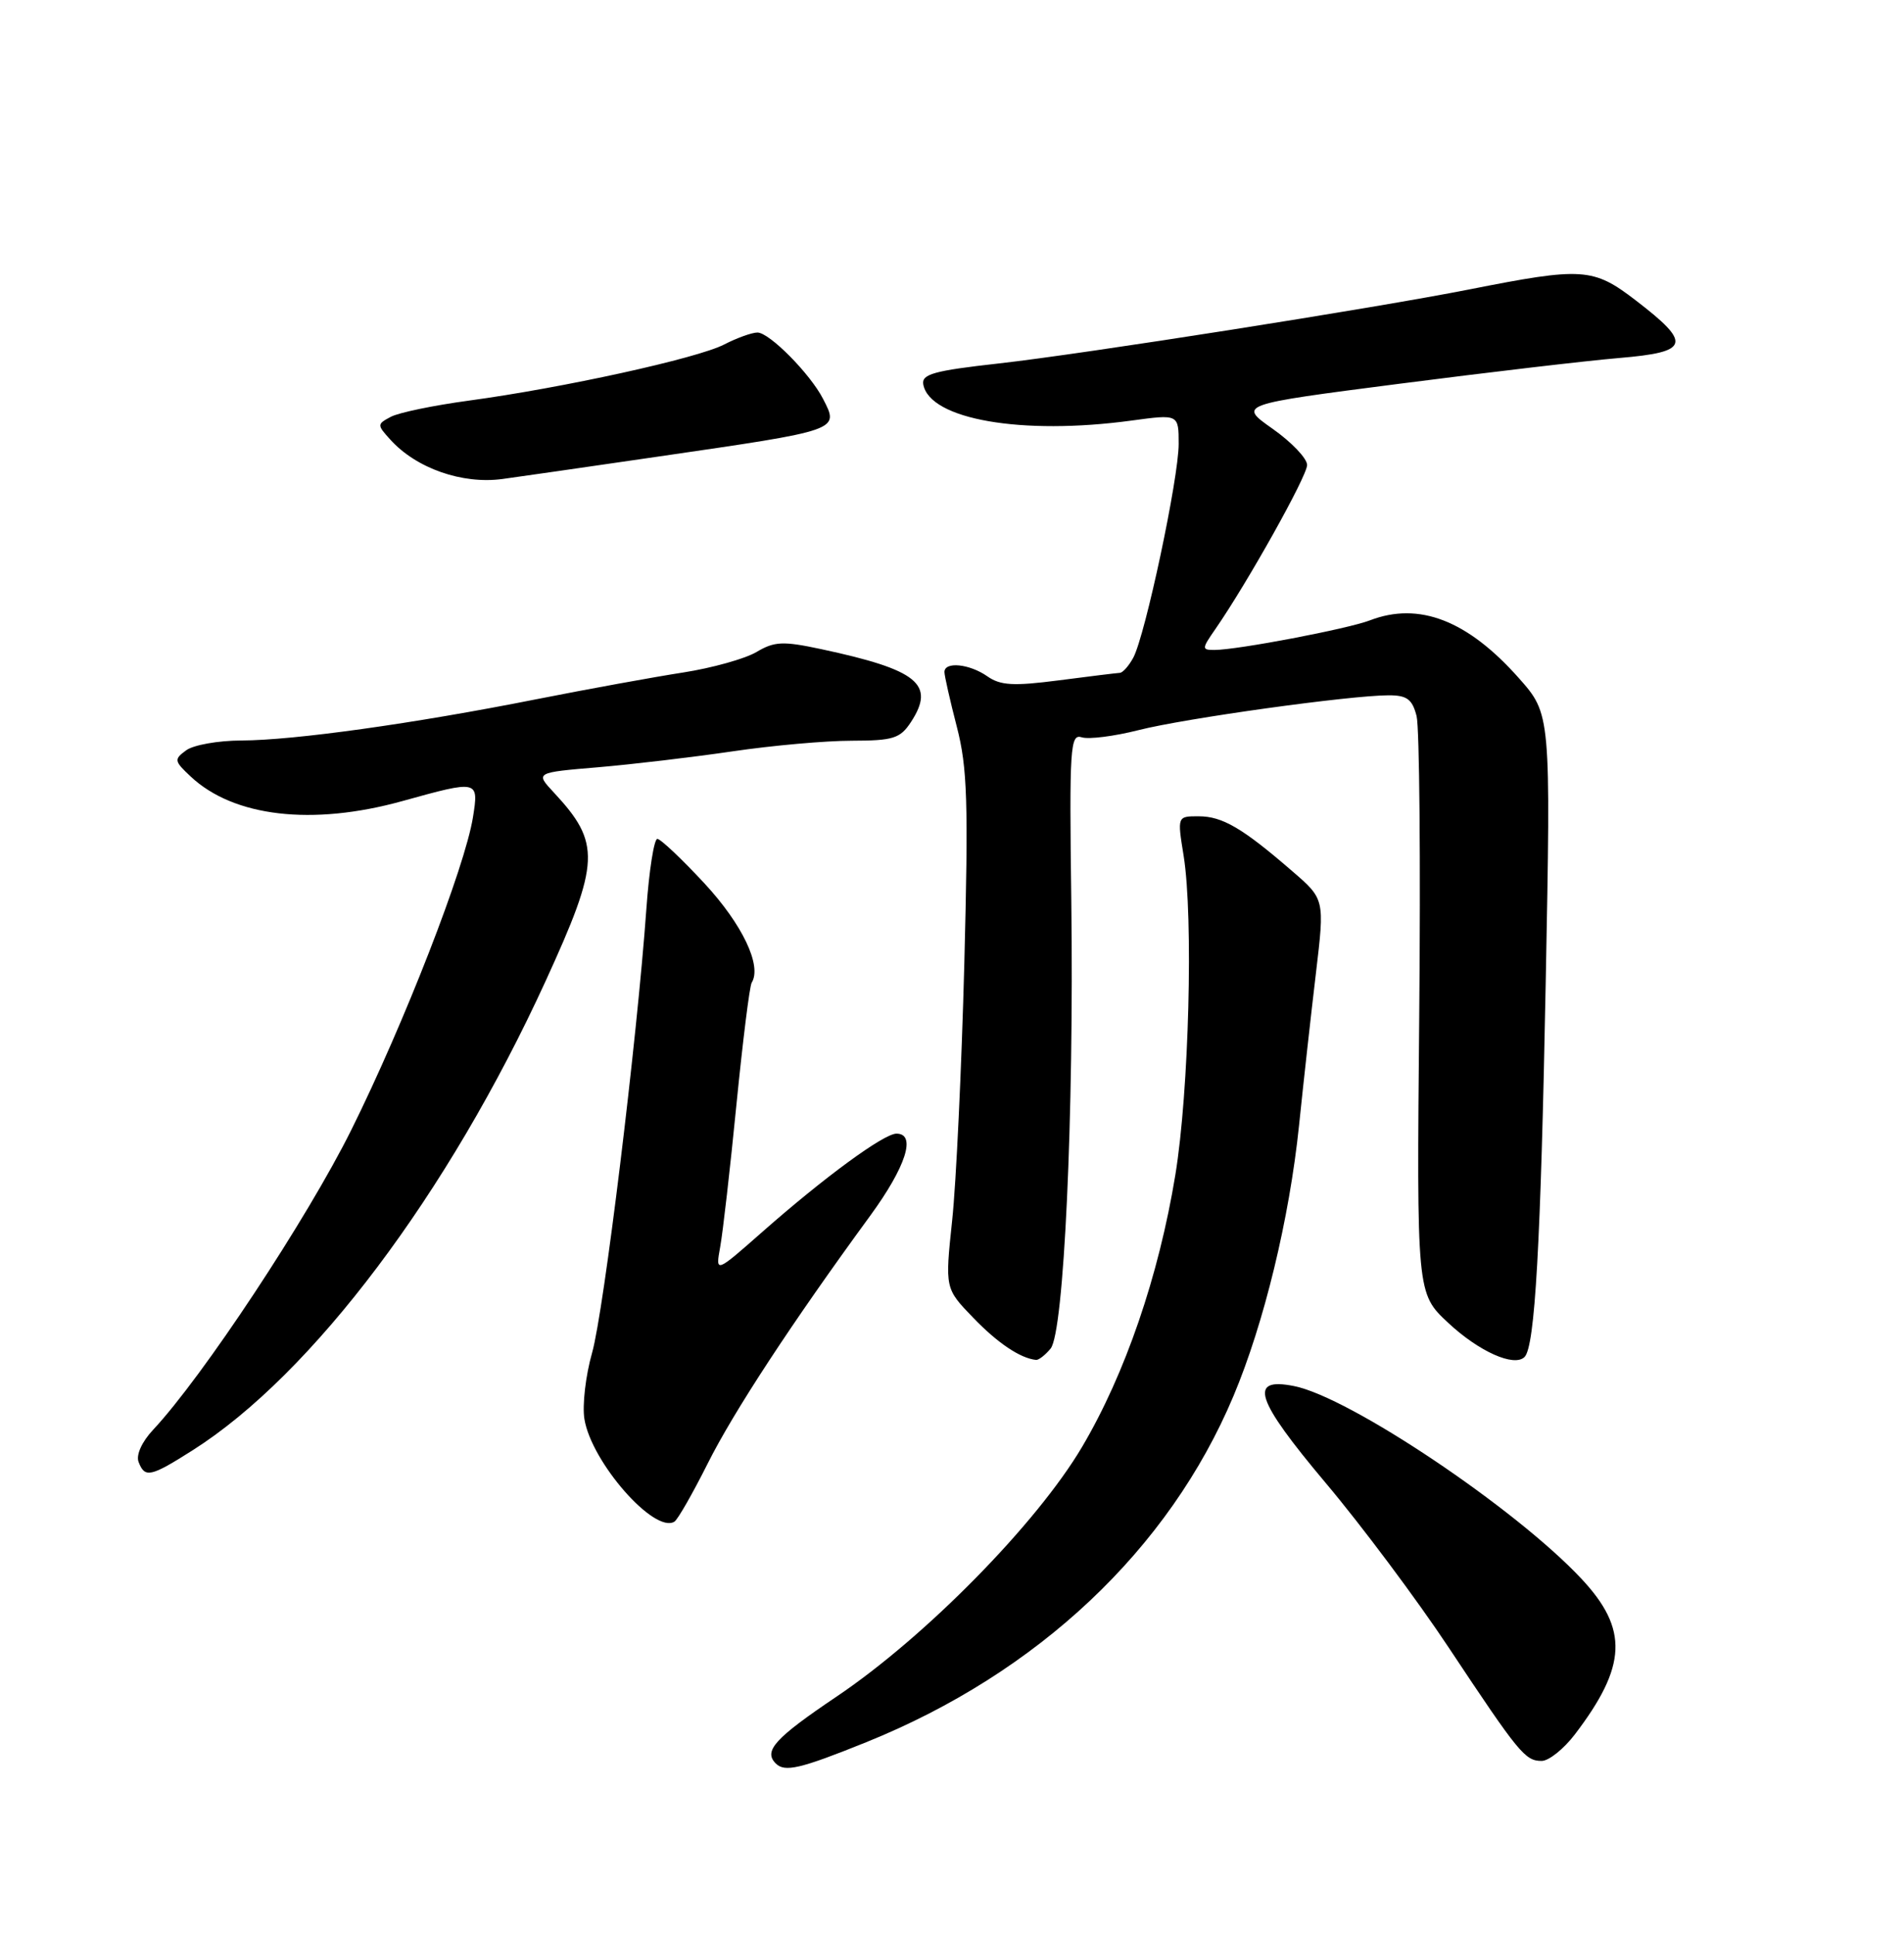 <?xml version="1.0" encoding="UTF-8" standalone="no"?>
<!DOCTYPE svg PUBLIC "-//W3C//DTD SVG 1.1//EN" "http://www.w3.org/Graphics/SVG/1.1/DTD/svg11.dtd" >
<svg xmlns="http://www.w3.org/2000/svg" xmlns:xlink="http://www.w3.org/1999/xlink" version="1.1" viewBox="0 0 252 256">
 <g >
 <path fill="currentColor"
d=" M 114.63 230.53 C 137.37 221.36 154.73 205.00 163.26 184.70 C 167.30 175.09 170.65 161.28 171.93 148.93 C 172.52 143.19 173.53 134.11 174.17 128.74 C 175.33 118.97 175.33 118.97 171.00 115.24 C 164.46 109.58 161.78 108.01 158.66 108.01 C 155.81 108.00 155.81 108.00 156.66 113.25 C 157.96 121.39 157.37 144.42 155.56 155.46 C 153.37 168.82 148.92 181.81 143.21 191.46 C 137.21 201.60 122.50 216.56 110.75 224.47 C 102.57 229.98 101.02 231.68 102.67 233.33 C 103.86 234.53 105.90 234.05 114.63 230.53 Z  M 208.43 229.50 C 215.34 220.44 215.55 215.57 209.32 208.91 C 200.60 199.59 178.62 184.85 171.27 183.40 C 165.18 182.19 166.14 185.14 175.46 196.22 C 180.22 201.87 187.55 211.68 191.74 218.00 C 201.03 231.99 201.85 233.00 204.04 233.00 C 204.99 233.00 206.96 231.42 208.43 229.50 Z  M 93.65 193.68 C 97.09 186.80 104.81 175.03 115.16 160.88 C 119.91 154.38 121.32 150.00 118.65 150.00 C 116.98 150.00 109.14 155.74 100.92 162.98 C 94.69 168.47 94.69 168.47 95.32 164.98 C 95.67 163.07 96.64 154.60 97.47 146.16 C 98.31 137.73 99.21 130.46 99.49 130.02 C 100.87 127.79 98.26 122.32 93.25 116.90 C 90.24 113.66 87.43 111.00 87.00 111.00 C 86.57 111.00 85.91 115.16 85.55 120.25 C 84.31 137.64 79.92 173.49 78.37 178.98 C 77.51 181.99 77.05 185.95 77.35 187.77 C 78.28 193.48 86.61 202.98 89.26 201.34 C 89.70 201.07 91.67 197.62 93.65 193.68 Z  M 25.52 191.88 C 41.32 181.86 59.32 157.94 72.20 129.84 C 79.43 114.06 79.54 111.56 73.30 104.86 C 70.84 102.22 70.84 102.22 79.17 101.52 C 83.75 101.13 91.78 100.18 97.00 99.41 C 102.22 98.64 109.30 98.01 112.73 98.01 C 118.23 98.00 119.14 97.71 120.56 95.55 C 123.84 90.54 121.50 88.63 108.68 85.89 C 103.62 84.81 102.50 84.86 100.11 86.28 C 98.59 87.17 94.23 88.39 90.43 88.98 C 86.62 89.57 77.88 91.16 71.00 92.52 C 54.72 95.75 38.90 97.96 31.94 97.98 C 28.88 97.99 25.60 98.57 24.64 99.28 C 23.01 100.47 23.04 100.69 25.23 102.74 C 30.92 108.09 41.33 109.30 53.24 106.00 C 63.33 103.20 63.38 103.21 62.60 108.12 C 61.54 114.76 53.48 135.45 46.50 149.50 C 40.65 161.27 26.81 182.20 20.26 189.19 C 18.77 190.78 17.99 192.52 18.34 193.44 C 19.17 195.60 19.91 195.44 25.52 191.88 Z  M 139.05 178.44 C 140.82 176.31 142.15 147.55 141.79 119.29 C 141.52 98.81 141.64 97.06 143.18 97.56 C 144.10 97.85 147.48 97.42 150.68 96.61 C 156.78 95.05 178.72 92.00 183.81 92.00 C 186.22 92.00 186.92 92.52 187.49 94.75 C 187.87 96.26 188.03 114.07 187.84 134.32 C 187.50 171.14 187.50 171.14 191.67 175.03 C 195.75 178.84 200.41 180.92 201.78 179.55 C 203.16 178.17 203.92 164.70 204.58 130.00 C 205.26 94.50 205.26 94.50 201.01 89.71 C 194.24 82.08 187.81 79.59 181.32 82.08 C 178.35 83.22 163.75 86.00 160.72 86.00 C 159.04 86.00 159.05 85.84 160.85 83.25 C 165.11 77.10 173.00 62.99 173.00 61.53 C 173.00 60.66 170.95 58.51 168.44 56.74 C 163.88 53.53 163.88 53.53 185.19 50.78 C 196.91 49.27 210.01 47.73 214.30 47.37 C 223.66 46.58 223.97 45.48 216.49 39.74 C 210.86 35.42 209.47 35.33 194.50 38.29 C 181.84 40.79 143.51 46.82 132.20 48.09 C 123.59 49.05 121.95 49.51 122.20 50.87 C 123.05 55.50 135.24 57.62 149.75 55.65 C 156.00 54.80 156.00 54.80 156.00 58.75 C 156.00 63.28 151.59 84.02 150.00 87.01 C 149.41 88.10 148.61 89.01 148.21 89.03 C 147.82 89.05 144.19 89.49 140.15 90.02 C 134.13 90.80 132.41 90.70 130.68 89.49 C 128.31 87.83 125.00 87.50 125.00 88.92 C 125.00 89.42 125.74 92.69 126.64 96.17 C 128.04 101.58 128.18 106.12 127.63 127.50 C 127.27 141.25 126.55 156.55 126.02 161.49 C 125.07 170.49 125.07 170.49 128.79 174.34 C 132.03 177.71 135.04 179.73 137.13 179.94 C 137.47 179.97 138.34 179.30 139.05 178.44 Z  M 87.00 60.43 C 111.34 56.89 111.09 56.98 108.93 52.77 C 107.23 49.46 101.83 44.00 100.25 44.00 C 99.51 44.00 97.52 44.72 95.83 45.59 C 92.30 47.41 74.48 51.33 62.04 53.01 C 57.39 53.64 52.74 54.60 51.71 55.16 C 49.89 56.13 49.89 56.22 51.66 58.17 C 55.09 61.97 61.18 64.10 66.50 63.38 C 68.15 63.16 77.38 61.83 87.00 60.43 Z "/>
</g>
</svg>
